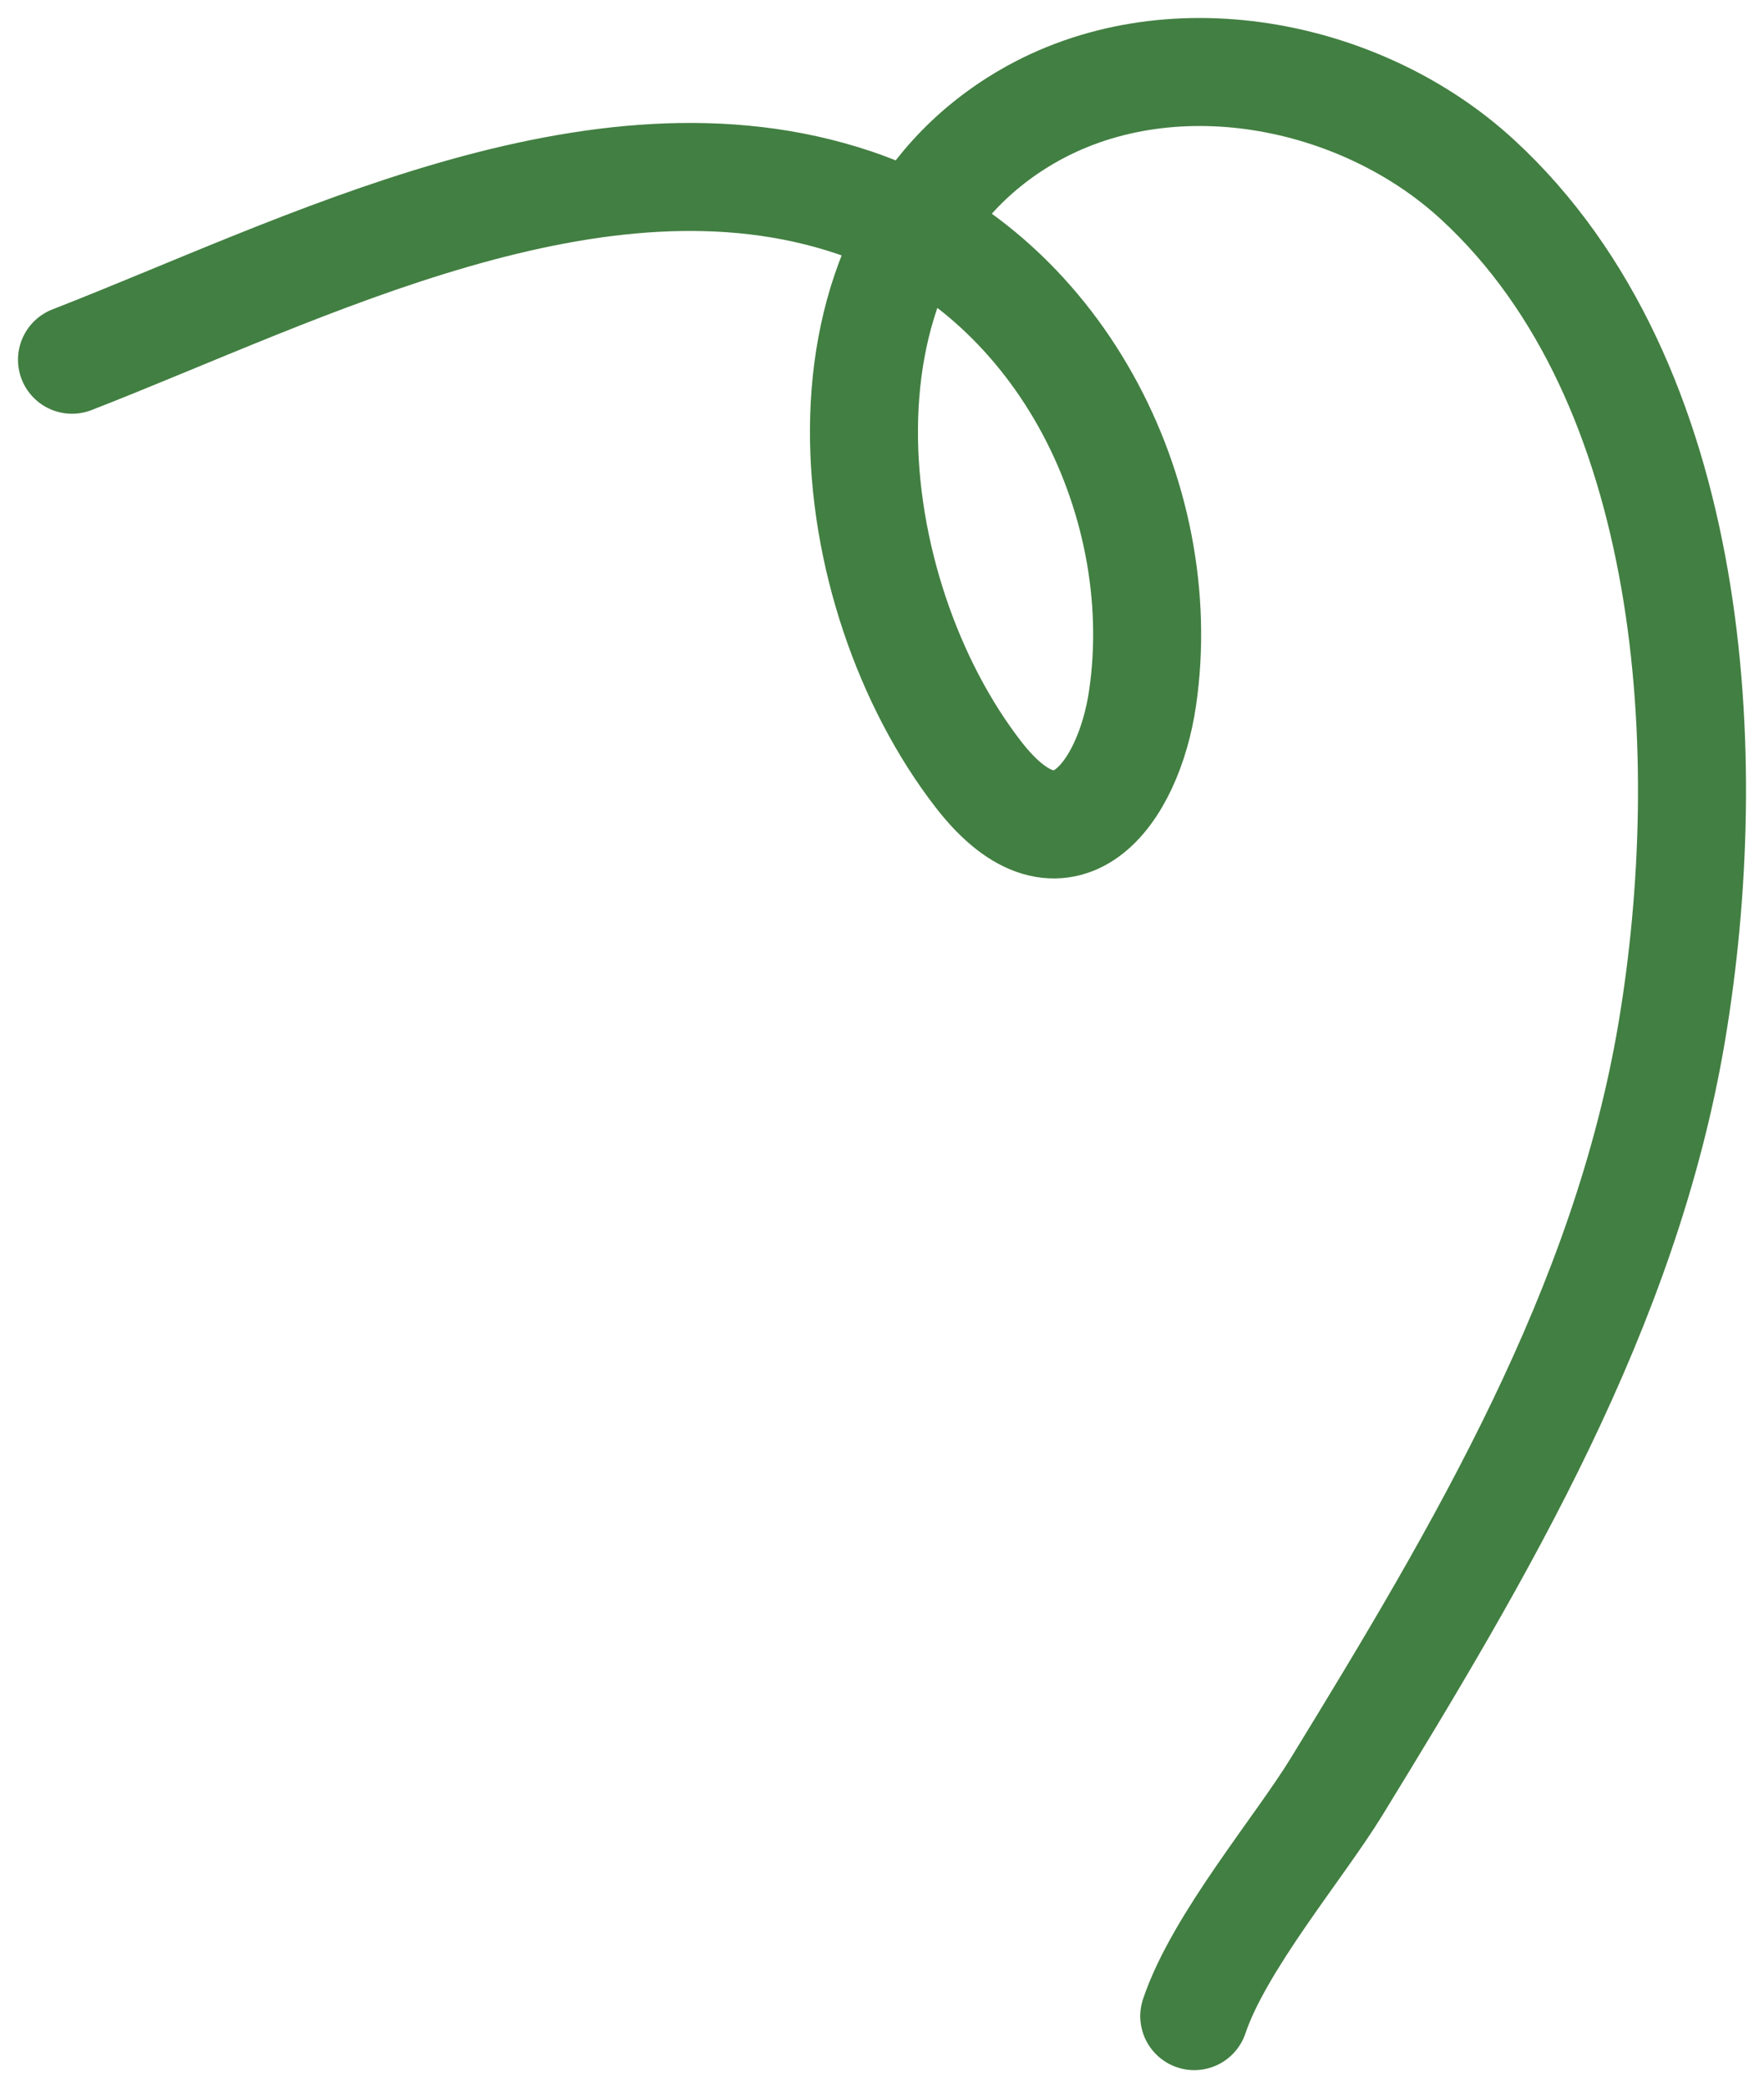 <svg width="49" height="58" viewBox="0 0 49 58" fill="none" xmlns="http://www.w3.org/2000/svg">
<path d="M2 9.992C8.439 7.485 16.569 3.221 23.723 5.626C29.363 7.523 32.558 13.781 31.738 19.391C31.347 22.058 29.523 24.531 27.186 21.521C23.269 16.474 22.166 6.969 28.502 3.256C32.445 0.946 37.792 1.996 41.041 4.987C47.166 10.626 47.716 21.056 46.439 28.656C45.147 36.341 41.139 43.08 37.121 49.637C36.087 51.324 33.863 53.951 33.174 56" stroke="#427F42" stroke-width="3" stroke-linecap="round"/>
</svg>
